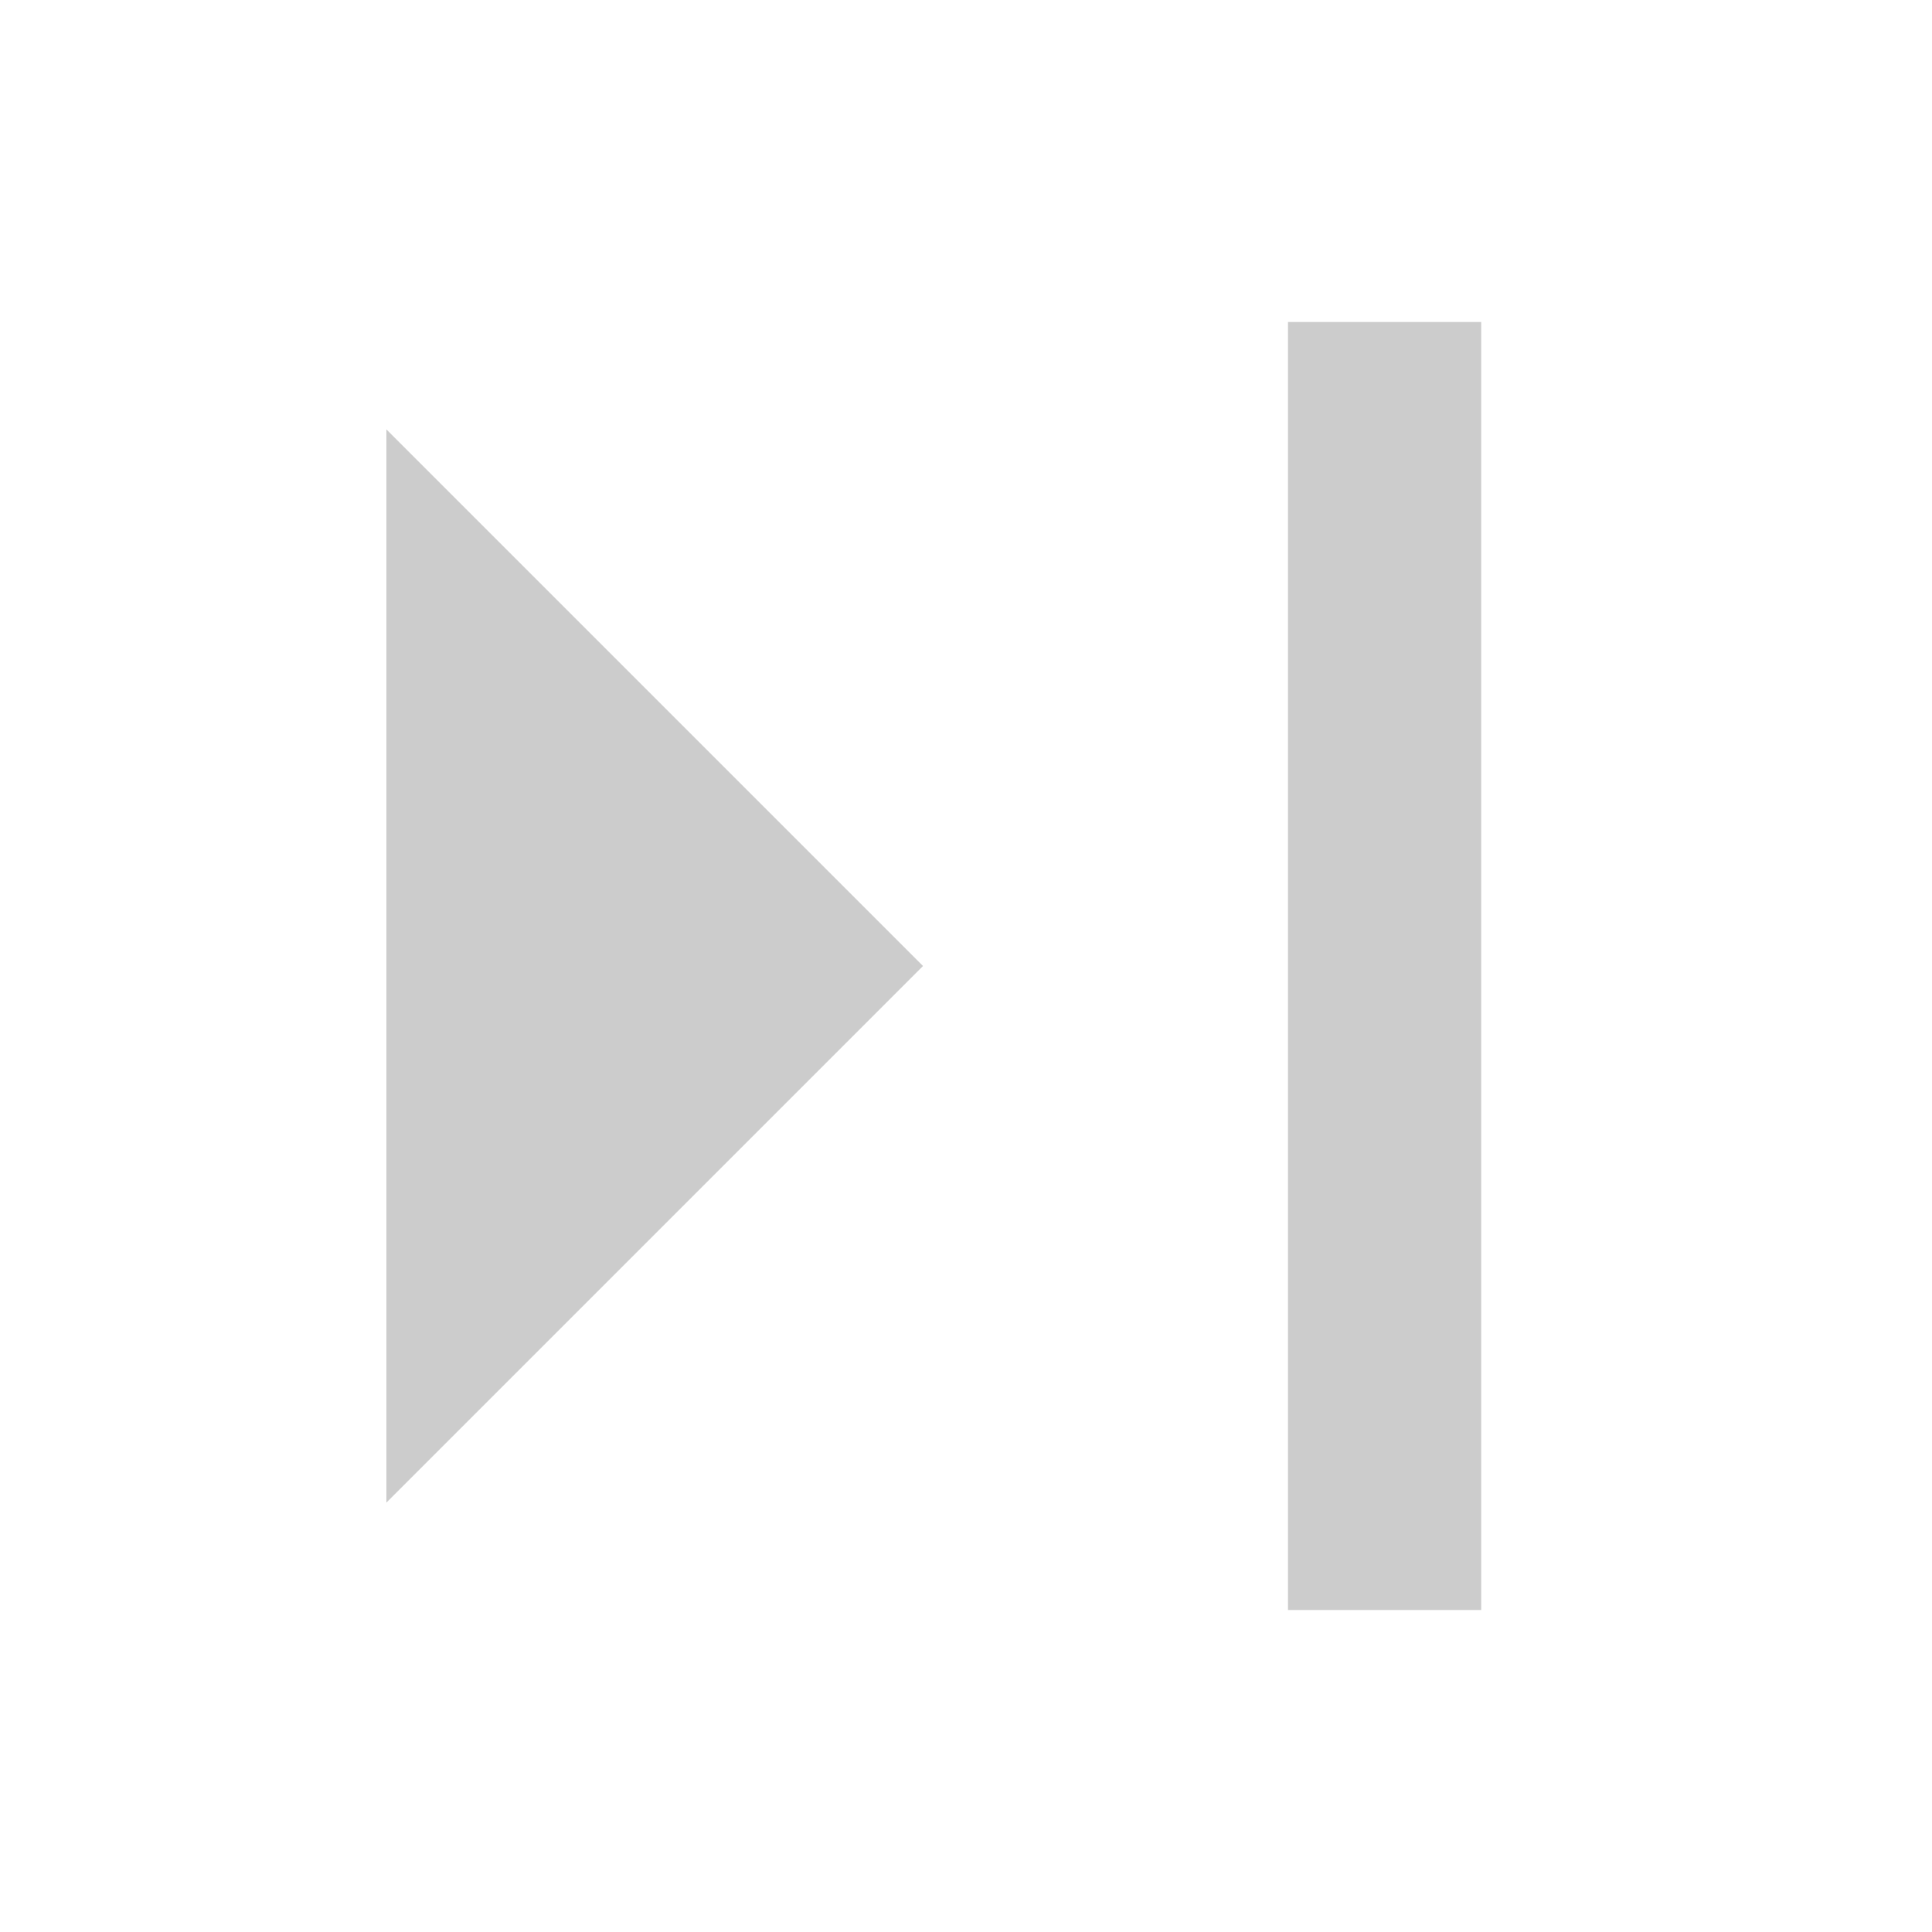 <svg width="12" height="12" viewBox="0 0 12 12" fill="none" xmlns="http://www.w3.org/2000/svg">
<path d="M9.2 10L8 10L8 2L9.2 2L9.2 10Z" fill="#CCCCCC"/>
<path d="M2.4 9.333L5.733 6L2.4 2.667V9.333Z" fill="#CCCCCC"/>
</svg>
